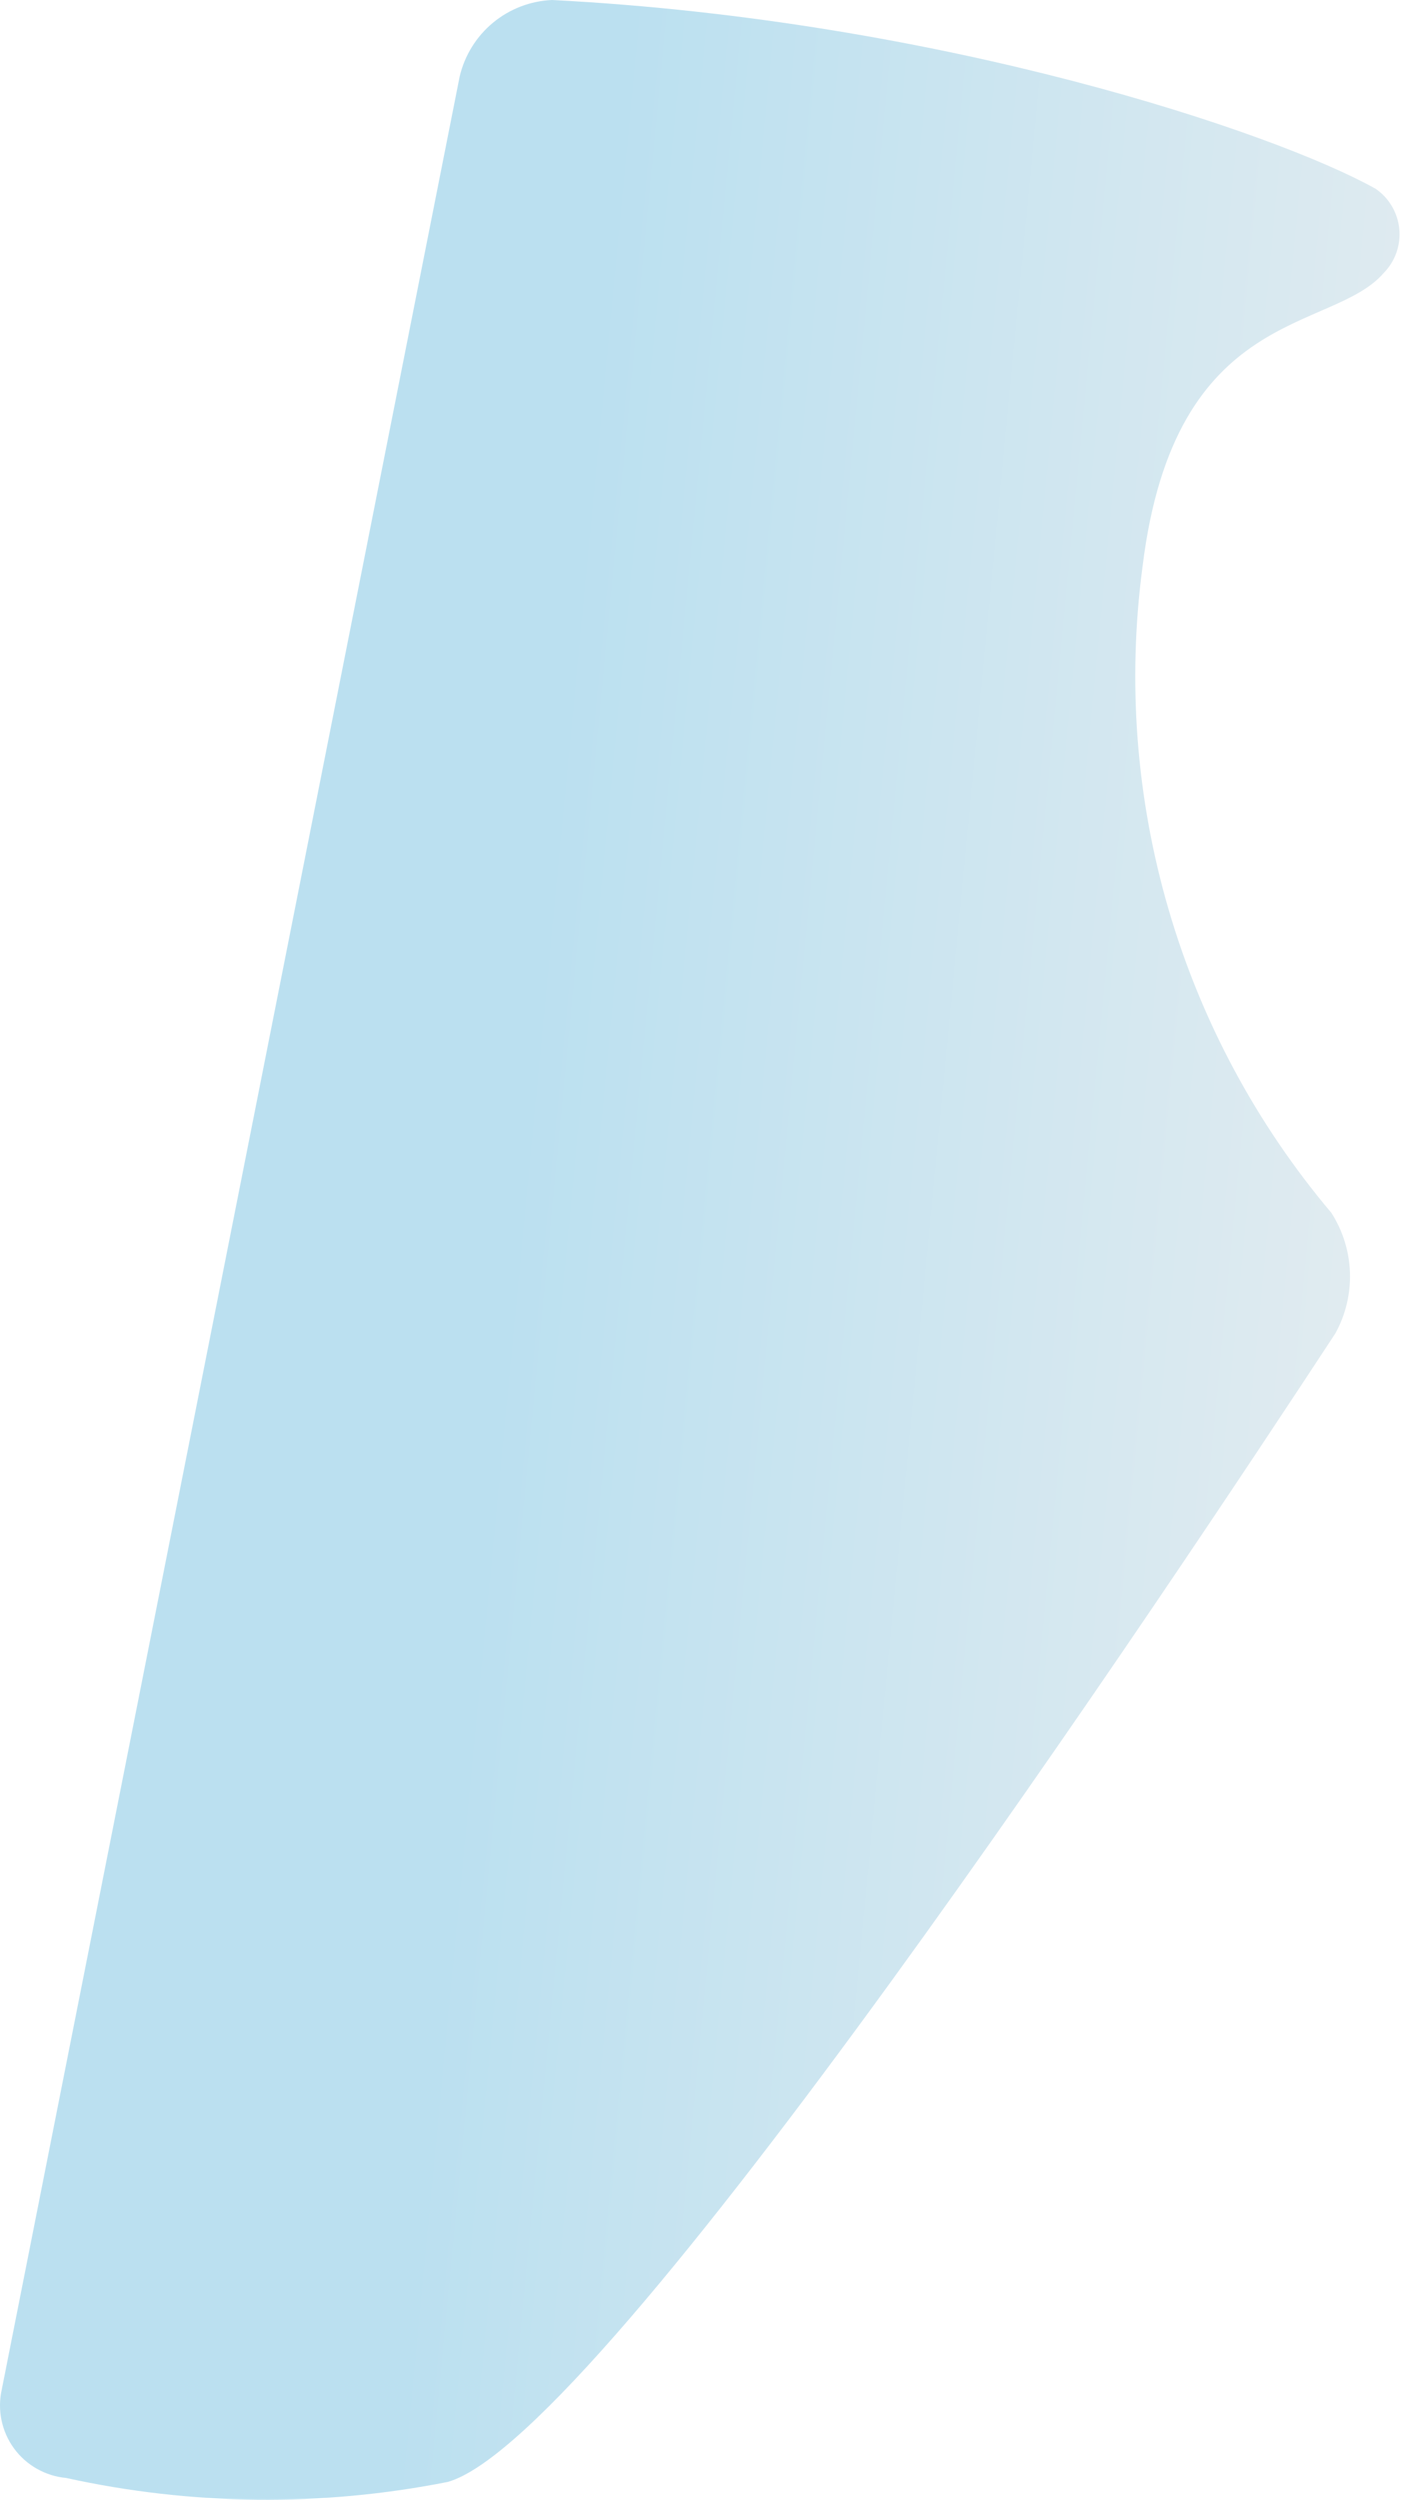 <svg width="29" height="51" viewBox="0 0 29 51" fill="none" xmlns="http://www.w3.org/2000/svg">
<path d="M9.382 1.557L0.036 48.752C-0.01 48.958 -0.012 49.172 0.031 49.378C0.074 49.585 0.16 49.78 0.284 49.95C0.408 50.121 0.567 50.263 0.751 50.367C0.934 50.471 1.137 50.536 1.348 50.555C3.91 51.119 6.562 51.147 9.136 50.637C12.333 49.736 23.974 32.201 27.253 27.203C27.462 26.824 27.564 26.395 27.55 25.963C27.535 25.53 27.405 25.11 27.171 24.745C25.644 22.936 24.512 20.828 23.849 18.556C23.185 16.284 23.005 13.899 23.318 11.553C23.974 6.227 27.171 6.801 28.237 5.572C28.353 5.454 28.442 5.313 28.497 5.158C28.552 5.003 28.573 4.837 28.557 4.673C28.541 4.509 28.49 4.35 28.406 4.208C28.323 4.066 28.209 3.944 28.073 3.851C26.023 2.704 19.219 0.41 11.267 0C10.826 0.019 10.403 0.181 10.063 0.462C9.723 0.743 9.484 1.128 9.382 1.557Z" fill="url(#paint0_linear_1_3431)"/>
<defs>
<linearGradient id="paint0_linear_1_3431" x1="10.397" y1="25.704" x2="27.263" y2="27.319" gradientUnits="userSpaceOnUse">
<stop stop-color="#BBE0F0"/>
<stop offset="1" stop-color="#E0EBF0"/>
</linearGradient>
</defs>
</svg>
